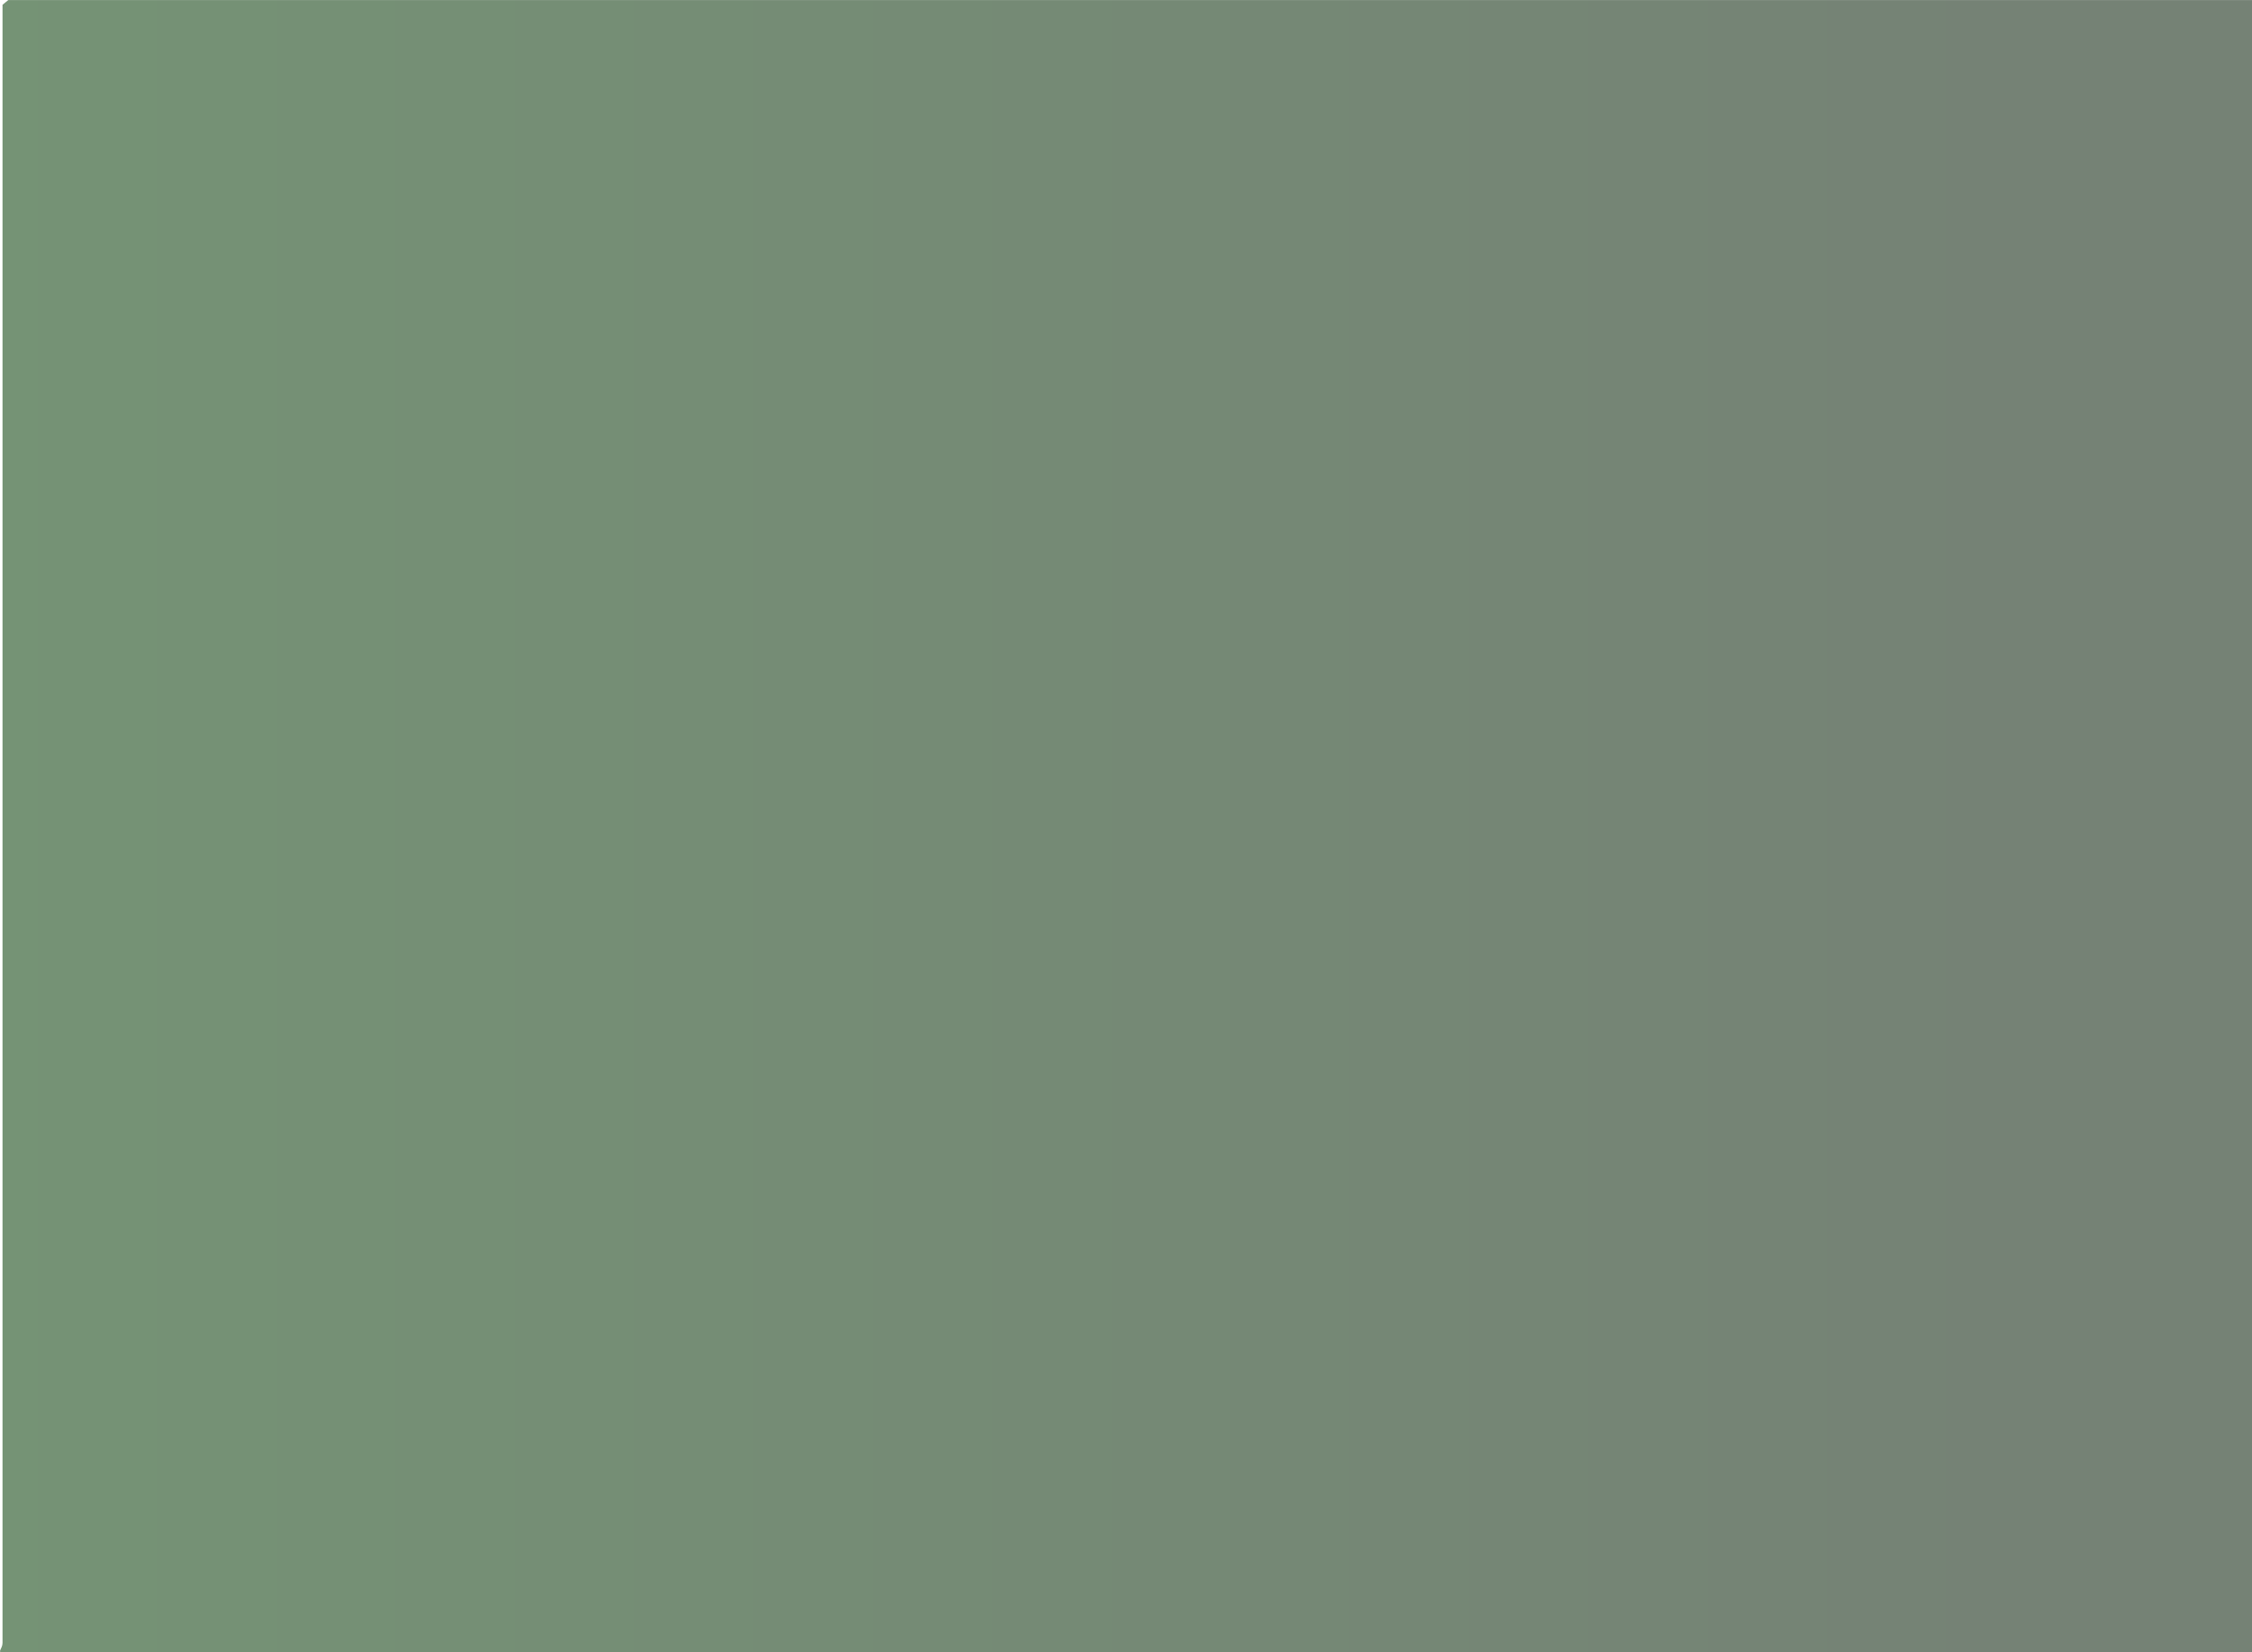 <?xml version="1.0" encoding="utf-8"?>
<!-- Generator: Adobe Illustrator 16.0.0, SVG Export Plug-In . SVG Version: 6.00 Build 0)  -->
<!DOCTYPE svg PUBLIC "-//W3C//DTD SVG 1.1//EN" "http://www.w3.org/Graphics/SVG/1.1/DTD/svg11.dtd">
<svg version="1.1" id="图层_1" xmlns="http://www.w3.org/2000/svg" xmlns:xlink="http://www.w3.org/1999/xlink" x="0px" y="0px"
	 width="154px" height="113px" viewBox="0 0 154 113" enable-background="new 0 0 154 113" xml:space="preserve">
<linearGradient id="SVGID_1_" gradientUnits="userSpaceOnUse" x1="-186.917" y1="-344.935" x2="-185.94" y2="-344.935" gradientTransform="matrix(157.778 0 0 140.808 29491.307 48626.332)">
	<stop  offset="0" style="stop-color:#003700;stop-opacity:0.54"/>
	<stop  offset="0.9" style="stop-color:#001800;stop-opacity:0.54"/>
</linearGradient>
<path fill="url(#SVGID_1_)" d="M0.564,0.006h0.388H154c0-0.385,0,16.564,0,16.564c0,0.644,0,1.671,0,2.317v18.999v17.078v0.642
	v1.091v0.645v19.066v16.946v-0.321v2.05l0,0V113l0,0H0.173l0,0c-0.389,0,0-0.252,0-0.643V0.651V0.328L0.564,0.006"/>
</svg>
